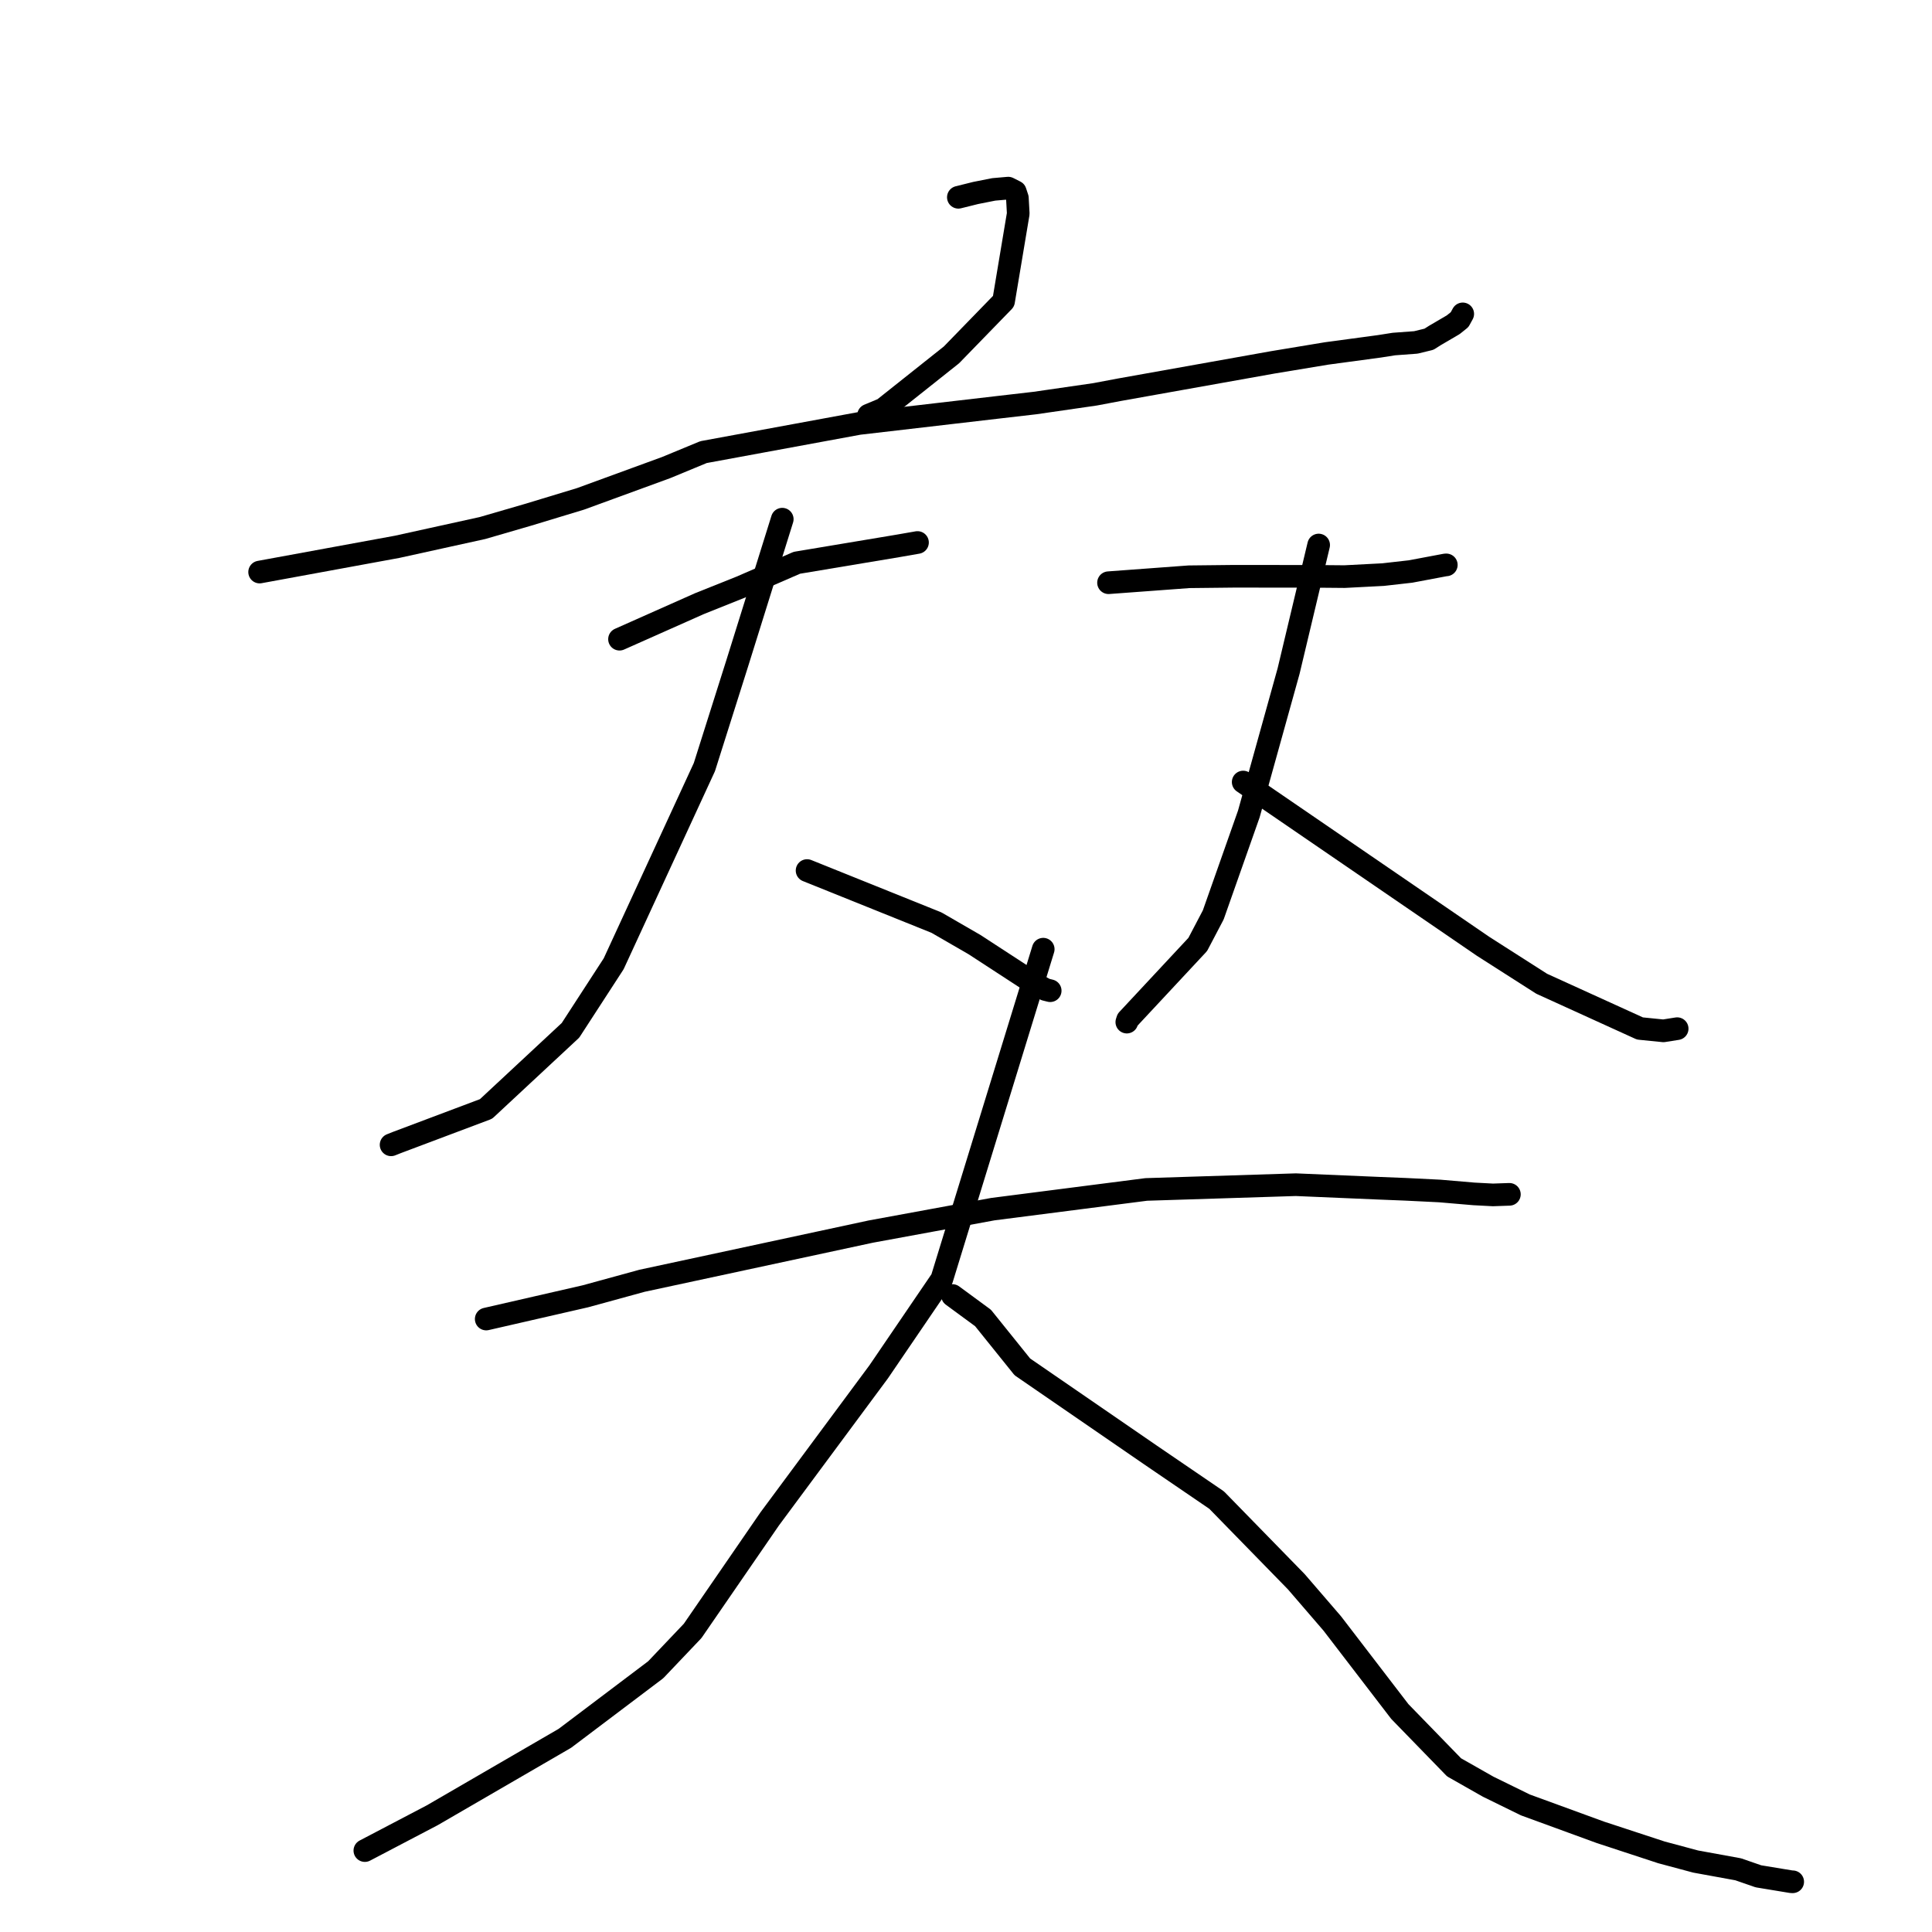 <?xml version="1.0" standalone="no"?>
    <svg width="256" height="256" xmlns="http://www.w3.org/2000/svg" version="1.1">
    <polyline stroke="black" stroke-width="3" stroke-linecap="round" fill="transparent" stroke-linejoin="round" points="126.987 26.141 128.131 25.857 129.274 25.572 131.674 25.096 133.594 24.928 134.53 25.399 134.808 26.242 134.922 28.306 132.979 39.917 126.073 47.023 117.047 54.197 115.09 55.014 " />
        <polyline stroke="black" stroke-width="3" stroke-linecap="round" fill="transparent" stroke-linejoin="round" points="34.401 75.8 43.502 74.13 52.603 72.46 63.936 69.966 69.948 68.219 76.918 66.104 88.268 61.956 93.218 59.908 113.795 56.116 132.469 53.944 137.134 53.405 145.089 52.253 148.31 51.645 168.67 48.011 175.786 46.833 182.786 45.889 184.704 45.587 187.611 45.373 189.349 44.949 190.103 44.469 192.554 43.034 193.404 42.354 193.697 41.819 193.821 41.591 " />
        <polyline stroke="black" stroke-width="3" stroke-linecap="round" fill="transparent" stroke-linejoin="round" points="82.088 84.696 87.373 82.346 92.657 79.996 98.154 77.797 105.591 74.571 119.027 72.327 121.331 71.926 121.549 71.888 121.566 71.885 121.574 71.884 " />
        <polyline stroke="black" stroke-width="3" stroke-linecap="round" fill="transparent" stroke-linejoin="round" points="103.653 68.794 100.668 78.349 97.683 87.904 93.336 101.642 81.314 127.708 75.591 136.525 64.401 146.943 52.592 151.387 51.821 151.694 " />
        <polyline stroke="black" stroke-width="3" stroke-linecap="round" fill="transparent" stroke-linejoin="round" points="106.941 115.352 115.513 118.801 124.085 122.25 129.12 125.16 136.878 130.212 138.516 131.113 139.117 131.264 139.157 131.274 " />
        <polyline stroke="black" stroke-width="3" stroke-linecap="round" fill="transparent" stroke-linejoin="round" points="146.886 77.213 152.215 76.819 157.545 76.425 163.619 76.358 174.308 76.37 178.157 76.404 183.27 76.138 186.909 75.726 191.519 74.858 191.644 74.851 " />
        <polyline stroke="black" stroke-width="3" stroke-linecap="round" fill="transparent" stroke-linejoin="round" points="174.728 72.218 172.735 80.573 170.743 88.929 165.476 107.856 160.763 121.227 158.706 125.147 149.411 135.118 149.309 135.435 " />
        <polyline stroke="black" stroke-width="3" stroke-linecap="round" fill="transparent" stroke-linejoin="round" points="164.729 103.623 180.622 114.507 196.516 125.391 204.28 130.353 217.302 136.279 220.416 136.592 222.221 136.306 222.234 136.304 " />
        <polyline stroke="black" stroke-width="3" stroke-linecap="round" fill="transparent" stroke-linejoin="round" points="64.426 174.778 70.996 173.272 77.566 171.766 85.073 169.709 115.379 163.192 131.552 160.219 151.888 157.607 171.705 156.978 182.781 157.45 186.228 157.588 190.767 157.811 195.298 158.198 197.822 158.331 199.953 158.257 199.989 158.256 200.002 158.255 " />
        <polyline stroke="black" stroke-width="3" stroke-linecap="round" fill="transparent" stroke-linejoin="round" points="138.233 125.773 131.512 147.635 124.791 169.497 116.425 181.782 101.991 201.26 91.778 216.104 86.884 221.252 74.849 230.337 57.275 240.532 49.157 244.787 48.345 245.212 " />
        <polyline stroke="black" stroke-width="3" stroke-linecap="round" fill="transparent" stroke-linejoin="round" points="126.207 171.663 128.232 173.151 130.256 174.639 135.468 181.118 152.461 192.803 161.209 198.77 171.763 209.583 176.526 215.11 185.484 226.786 192.673 234.182 197.19 236.746 202.123 239.163 212.08 242.8 220.144 245.447 224.685 246.665 230.315 247.691 232.998 248.621 237.359 249.34 237.543 249.346 " />
        </svg>